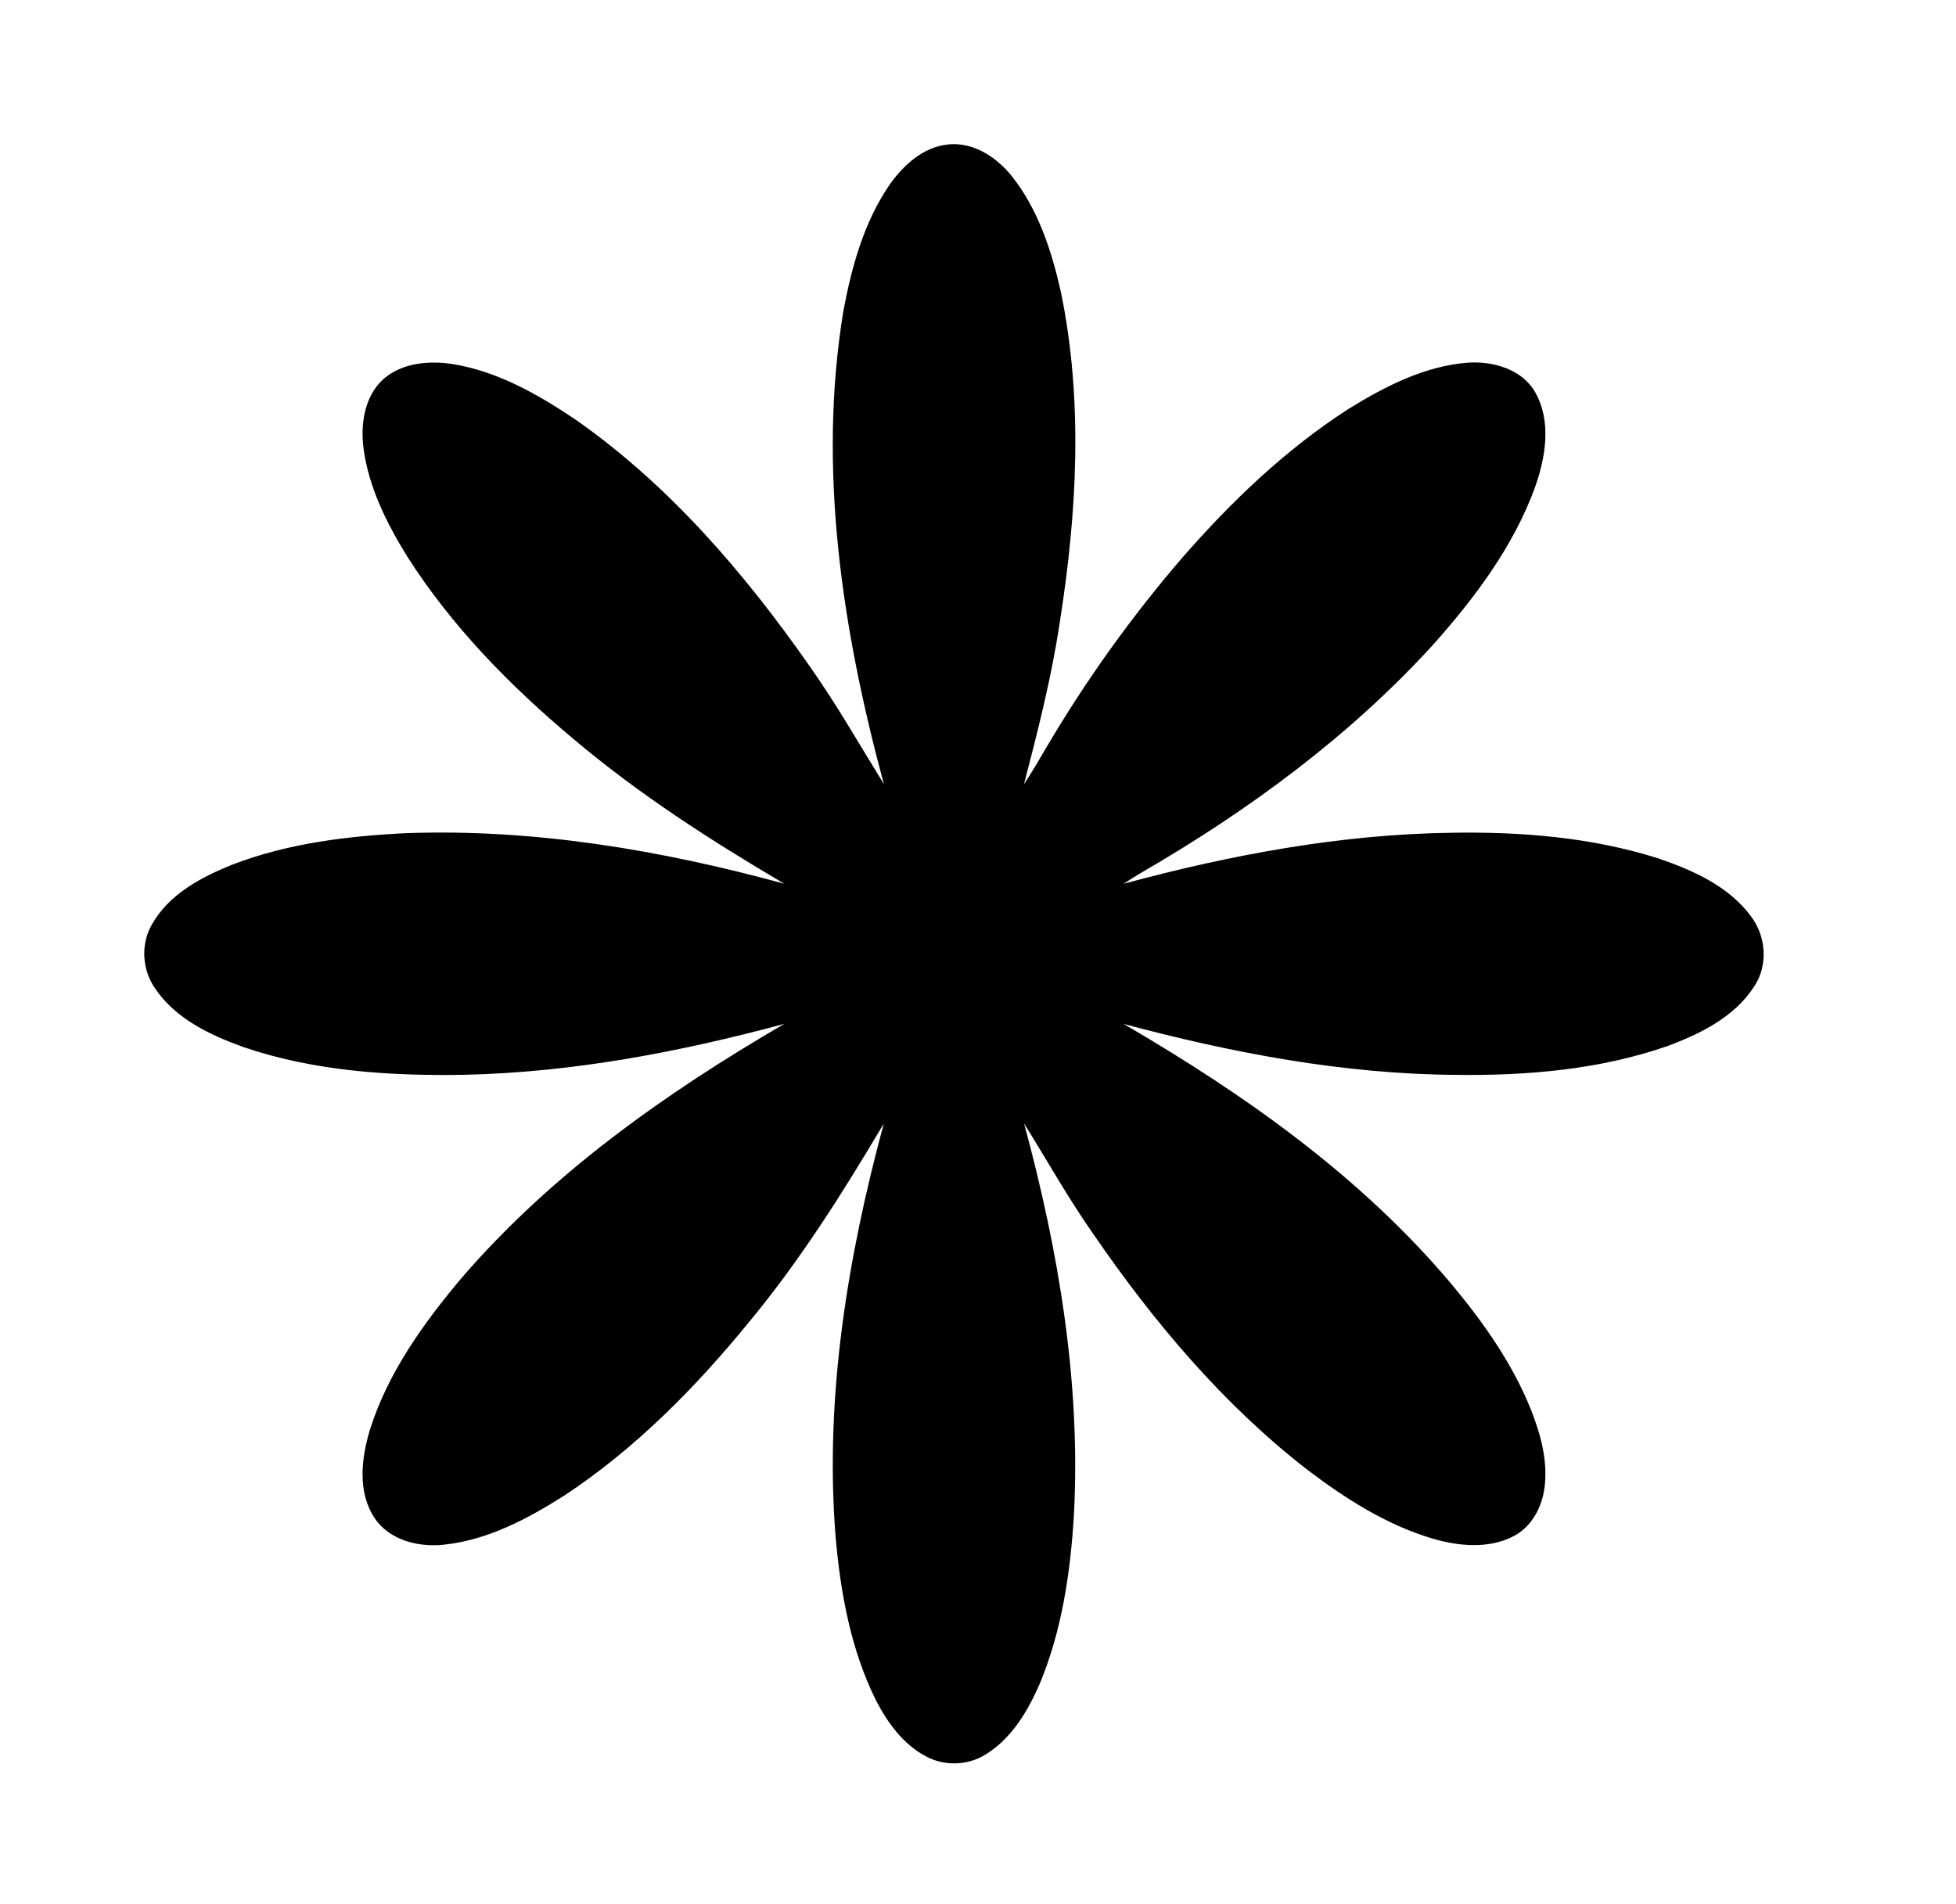 <?xml version="1.0" encoding="UTF-8" ?>
<!DOCTYPE svg PUBLIC "-//W3C//DTD SVG 1.1//EN" "http://www.w3.org/Graphics/SVG/1.1/DTD/svg11.dtd">
	<svg width="489pt" height="476pt" viewBox="0 0 489 476" version="1.1" xmlns="http://www.w3.org/2000/svg">
		<path fill="#white" d=" M 222.33 46.29 C 225.78 41.35 230.76 36.75 237.02 36.12 C 243.34 35.44 249.15 39.31 252.95 44.05 C 259.53 52.33 262.87 62.63 265.18 72.81 C 270.86 100.11 269.25 128.39 264.92 155.75 C 262.88 169.39 259.46 182.75 256.00 196.08 C 258.04 193.04 259.84 189.85 261.71 186.70 C 271.55 170.01 282.88 154.20 295.52 139.51 C 307.79 125.43 321.44 112.34 337.20 102.21 C 346.27 96.60 356.18 91.51 366.99 90.68 C 373.26 90.27 380.52 92.29 383.81 98.10 C 387.92 105.41 386.41 114.29 383.76 121.83 C 378.34 136.69 368.68 149.54 358.25 161.24 C 337.33 184.17 312.04 202.75 285.26 218.25 C 283.79 219.12 282.35 220.03 280.94 220.97 C 307.69 213.75 335.18 208.59 362.96 208.23 C 380.30 207.94 397.87 209.36 414.47 214.60 C 423.16 217.57 432.19 221.56 437.78 229.17 C 441.52 234.13 442.06 241.33 438.60 246.58 C 433.67 254.32 425.00 258.56 416.66 261.64 C 399.78 267.47 381.73 269.00 363.97 268.77 C 335.84 268.58 308.02 263.28 280.93 256.04 C 311.12 273.64 340.24 294.16 362.86 321.08 C 370.78 330.57 378.04 340.82 382.68 352.34 C 385.14 358.52 387.00 365.22 386.14 371.93 C 385.51 376.89 382.86 381.90 378.25 384.19 C 372.04 387.34 364.71 386.62 358.24 384.75 C 346.58 381.31 336.21 374.64 326.61 367.34 C 305.64 351.01 288.34 330.44 273.36 308.61 C 267.09 299.69 261.79 290.16 256.02 280.93 C 264.66 312.81 270.26 345.88 268.47 379.01 C 267.59 393.28 265.48 407.70 259.95 420.98 C 257.00 427.77 252.99 434.58 246.57 438.60 C 242.17 441.43 236.32 441.71 231.69 439.28 C 225.86 436.30 221.86 430.74 218.93 425.05 C 212.64 412.30 210.08 398.07 208.88 384.01 C 206.15 349.26 211.89 314.42 220.95 280.94 C 210.79 298.09 200.13 315.02 187.40 330.41 C 173.96 346.88 158.83 362.27 141.00 374.01 C 131.87 379.79 121.93 385.09 111.02 386.24 C 104.61 386.94 97.26 385.14 93.56 379.45 C 89.32 372.92 90.36 364.52 92.50 357.44 C 97.01 343.17 105.92 330.81 115.46 319.48 C 137.98 293.38 166.47 273.26 196.09 256.01 C 169.96 263.06 143.16 268.16 116.04 268.75 C 97.50 269.06 78.60 267.86 60.92 261.84 C 52.59 258.85 43.92 254.77 38.81 247.21 C 35.50 242.51 35.10 235.99 38.06 231.03 C 42.32 223.53 50.36 219.31 58.08 216.20 C 71.87 210.90 86.70 209.06 101.37 208.34 C 133.39 207.16 165.29 212.56 196.08 220.98 C 177.68 210.14 159.64 198.55 143.30 184.72 C 127.53 171.51 112.92 156.60 101.83 139.19 C 96.69 130.86 92.14 121.83 90.87 112.02 C 90.11 106.00 91.12 99.11 95.81 94.83 C 100.43 90.73 107.10 90.14 112.98 91.00 C 124.35 92.80 134.57 98.64 144.00 105.00 C 167.35 121.37 186.18 143.33 202.42 166.59 C 209.12 176.08 214.87 186.18 220.97 196.06 C 210.61 157.73 204.33 117.28 210.85 77.74 C 212.91 66.75 215.95 55.63 222.33 46.29 Z" />
		<path id="petal0" d=" M 232.19 43.20 C 235.64 40.61 240.59 40.30 244.19 42.79 C 250.55 47.08 254.02 54.36 256.69 61.32 C 263.21 79.68 264.15 99.47 263.66 118.79 C 262.40 151.81 255.22 184.41 244.50 215.60 C 242.58 220.84 241.01 226.25 238.39 231.21 C 223.82 194.58 214.42 155.55 213.26 116.04 C 212.92 98.12 214.06 79.86 219.79 62.75 C 222.42 55.50 225.78 47.89 232.19 43.20 Z" />
		<path id="petal1" d=" M 102.47 96.58 C 106.87 95.02 111.70 95.62 116.14 96.72 C 127.01 99.61 136.67 105.72 145.64 112.32 C 160.76 123.73 173.89 137.58 185.65 152.38 C 199.82 170.18 211.97 189.54 222.38 209.76 C 226.16 217.53 230.38 225.12 233.29 233.29 C 224.42 230.06 216.11 225.52 207.68 221.31 C 177.00 205.20 147.99 185.18 124.20 159.82 C 114.82 149.55 106.09 138.43 100.20 125.75 C 97.32 119.27 94.86 112.16 95.91 104.98 C 96.40 101.26 98.88 97.83 102.47 96.58 Z" />
		<path id="petal2" d=" M 359.29 97.15 C 363.93 95.84 368.95 94.98 373.69 96.30 C 377.33 97.21 380.17 100.42 380.88 104.07 C 382.27 110.75 380.21 117.54 377.70 123.70 C 372.65 135.48 364.90 145.89 356.60 155.57 C 333.42 181.72 304.48 202.21 273.92 218.87 C 264.01 223.99 254.18 229.39 243.71 233.28 C 245.37 228.34 247.76 223.70 250.02 219.02 C 265.18 187.57 284.40 157.84 308.62 132.59 C 315.46 125.40 322.92 118.80 330.81 112.79 C 339.48 106.26 348.84 100.32 359.29 97.15 Z" />
		<path id="petal3" d=" M 67.52 218.31 C 84.97 213.43 103.28 212.77 121.29 213.43 C 155.26 215.09 188.75 222.81 220.71 234.29 C 224.28 235.55 227.86 236.82 231.22 238.60 C 195.97 252.72 158.45 261.74 120.46 263.60 C 101.93 264.19 83.02 263.48 65.18 257.99 C 58.30 255.80 51.39 252.94 45.99 248.00 C 43.27 245.43 40.85 241.98 41.06 238.06 C 41.34 233.74 44.32 230.17 47.60 227.61 C 53.41 223.01 60.47 220.36 67.52 218.31 Z" />
		<path id="petal4" d=" M 356.54 213.38 C 375.35 212.79 394.55 213.52 412.61 219.28 C 420.06 221.74 427.72 224.97 432.96 231.05 C 435.89 234.42 437.09 239.62 434.55 243.56 C 430.59 250.15 423.28 253.70 416.39 256.43 C 401.91 261.71 386.38 263.47 371.04 263.75 C 349.15 264.19 327.31 261.46 305.91 256.97 C 285.41 252.49 265.18 246.54 245.75 238.60 C 249.59 236.56 253.73 235.18 257.82 233.75 C 289.57 222.48 322.83 214.95 356.54 213.38 Z" />
		<path id="petal5" d=" M 175.57 274.54 C 193.88 262.66 213.07 251.94 233.30 243.70 C 230.24 252.11 225.95 259.99 222.00 268.00 C 206.86 297.13 188.15 324.62 164.94 347.93 C 152.72 359.71 139.39 370.87 123.71 377.71 C 116.87 380.40 108.96 382.96 101.77 380.11 C 96.70 378.02 95.16 371.97 95.71 366.99 C 96.78 355.55 102.72 345.33 109.01 335.99 C 126.54 311.06 150.40 291.35 175.57 274.54 Z" />
		<path id="petal6" d=" M 243.74 243.73 C 252.59 246.98 260.91 251.46 269.31 255.70 C 293.37 268.29 316.27 283.31 336.56 301.42 C 348.16 311.51 358.68 322.88 367.60 335.41 C 373.69 344.42 379.42 354.17 381.08 365.09 C 381.90 370.39 381.13 377.11 375.82 379.83 C 369.56 382.75 362.33 380.92 356.11 378.82 C 342.30 373.51 330.27 364.50 319.32 354.71 C 296.32 333.86 277.84 308.45 262.41 281.64 C 255.58 269.33 248.84 256.87 243.74 243.73 Z" />
		<path id="petal7" d=" M 228.99 272.08 C 231.96 263.24 234.49 254.17 238.62 245.77 C 248.48 270.30 255.69 295.91 259.98 321.99 C 263.26 342.11 264.70 362.59 263.19 382.94 C 262.07 396.29 259.79 409.82 254.00 422.02 C 251.15 427.46 247.52 433.30 241.45 435.47 C 237.59 436.93 233.41 435.07 230.50 432.50 C 225.97 428.36 223.09 422.77 220.85 417.14 C 216.40 405.59 214.55 393.22 213.65 380.93 C 211.44 344.08 218.04 307.17 228.99 272.08 Z" />
	</svg>

